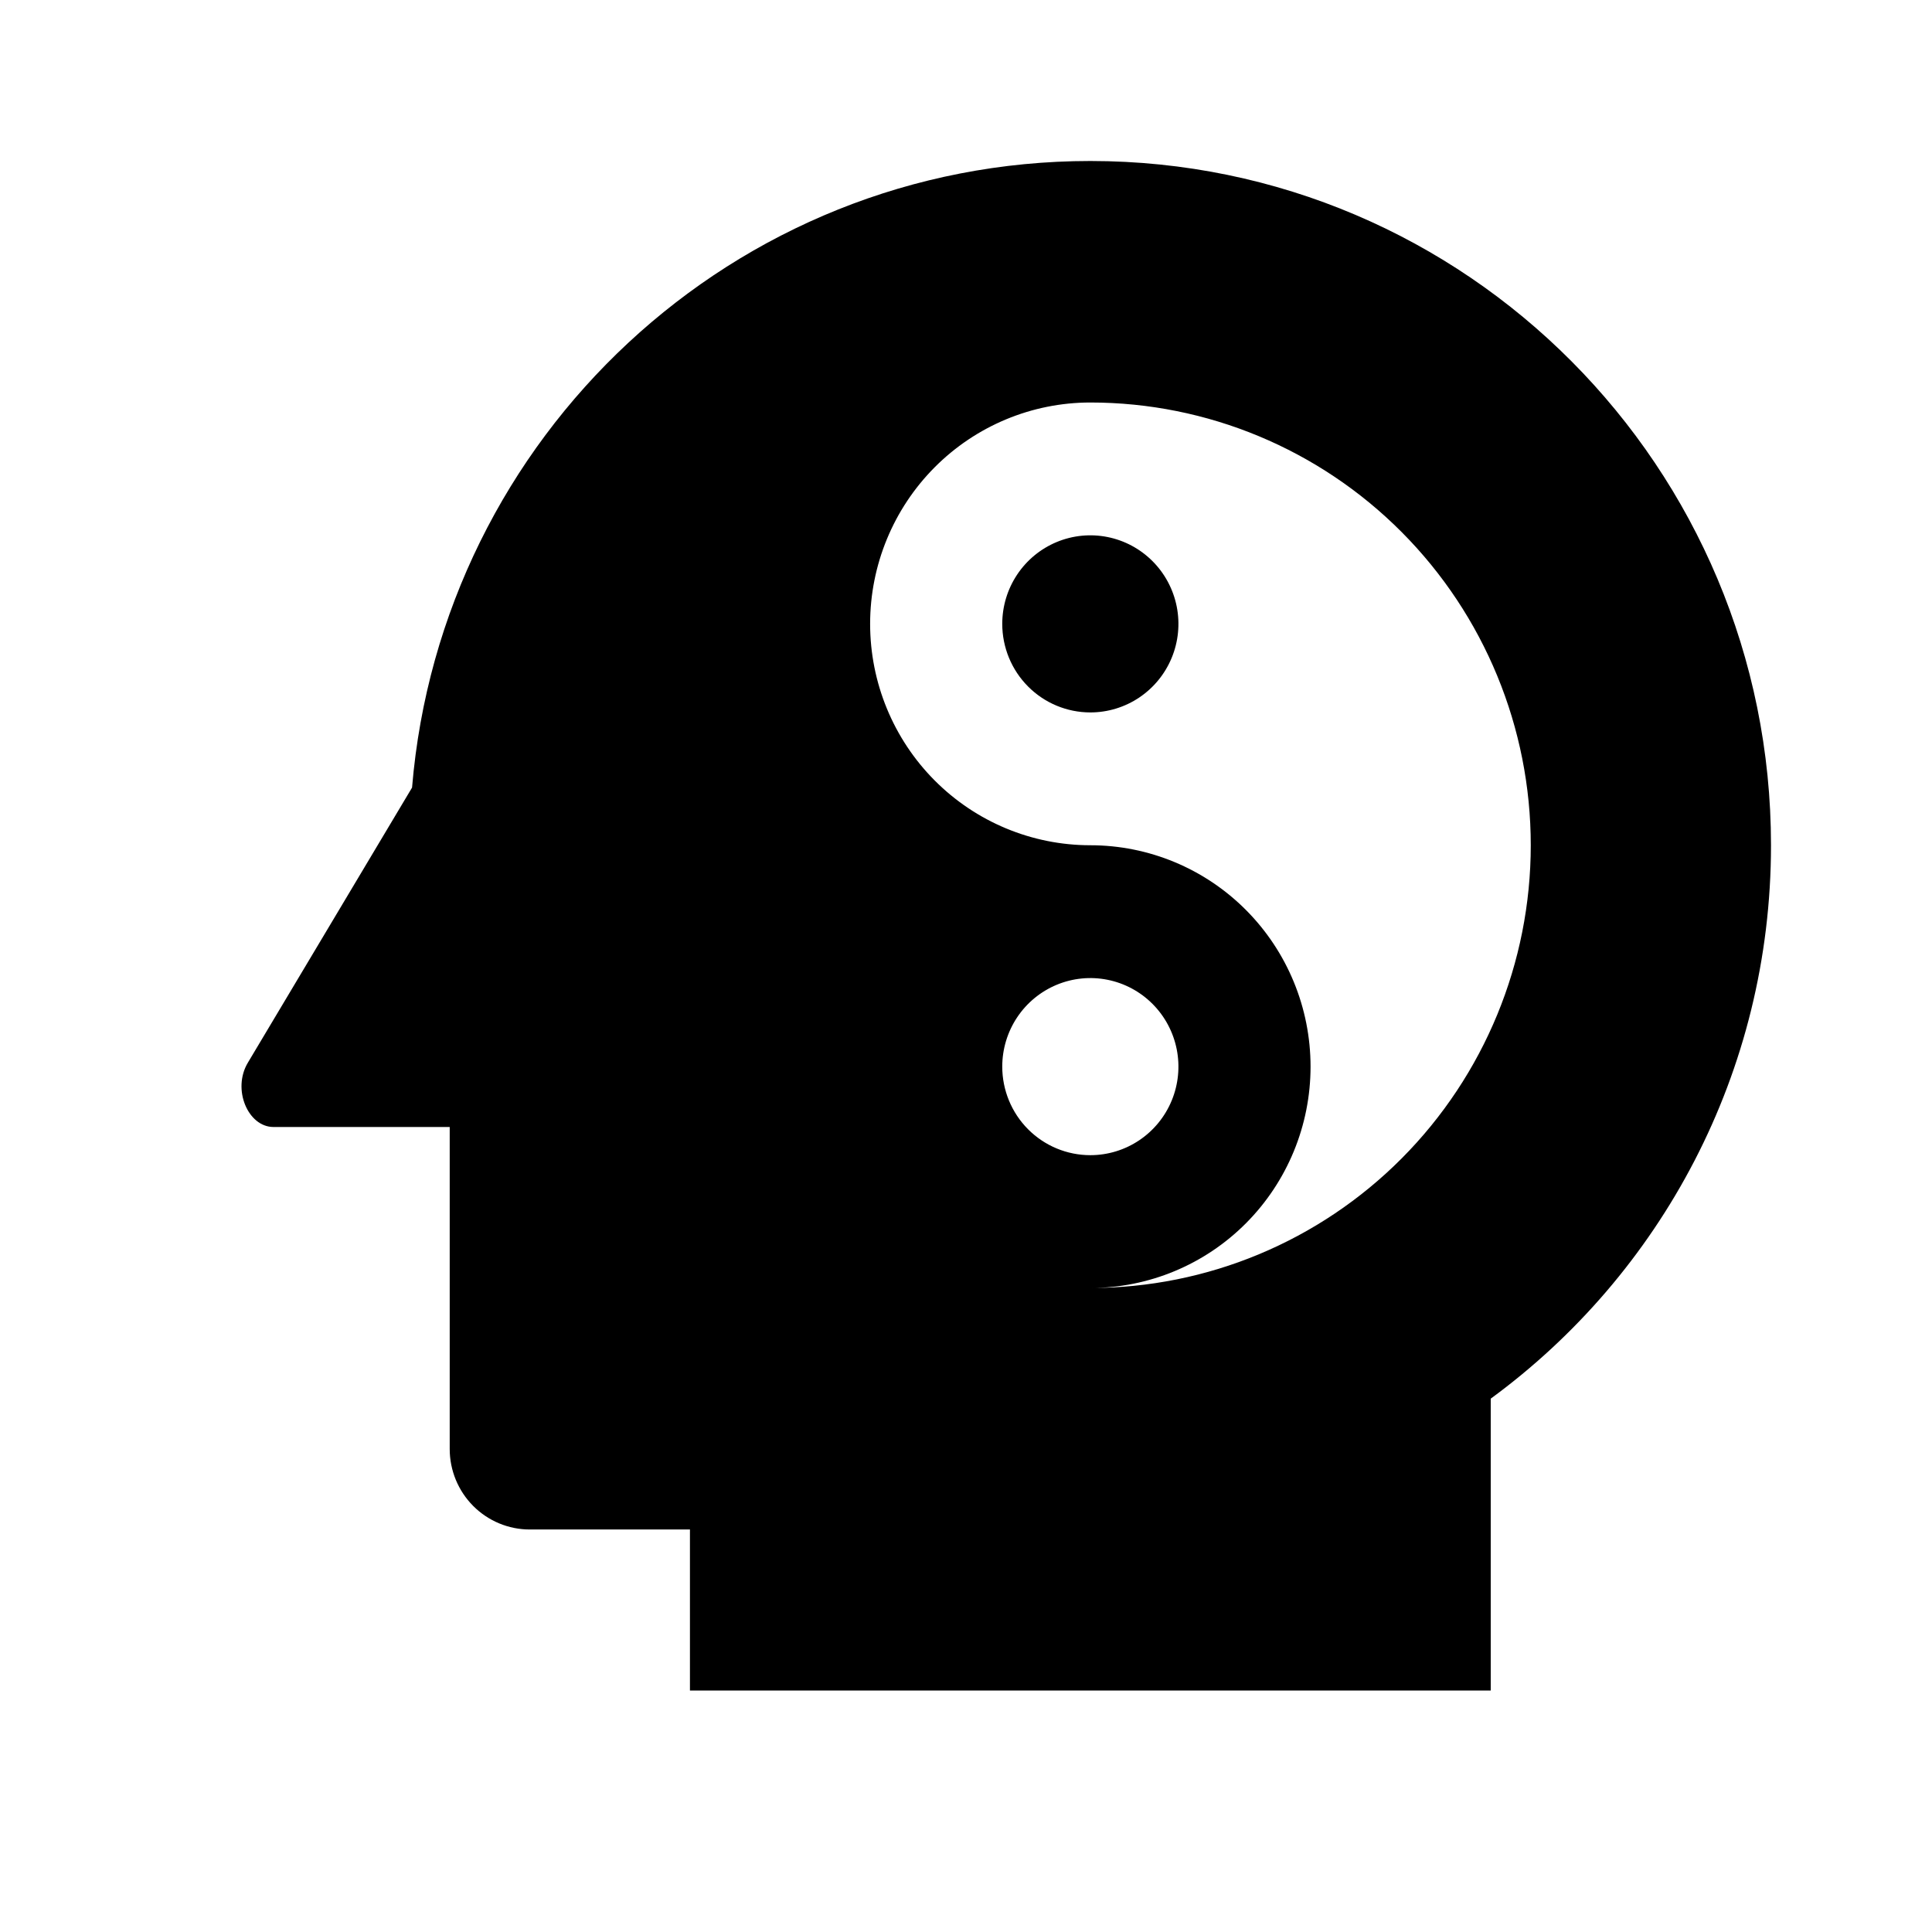 <svg viewBox="0 0 512 512" xmlns="http://www.w3.org/2000/svg">
<g id="mono_philosophy">
<g id="Vector">
<path d="M301.92 184.845C298.081 187.423 293.568 188.8 288.951 188.8C282.76 188.8 276.822 186.327 272.444 181.926C268.067 177.526 265.607 171.557 265.607 165.333C265.607 160.692 266.976 156.155 269.541 152.296C272.106 148.437 275.752 145.429 280.018 143.653C284.283 141.877 288.977 141.412 293.505 142.317C298.033 143.223 302.193 145.458 305.457 148.74C308.722 152.021 310.945 156.203 311.846 160.755C312.747 165.307 312.284 170.025 310.518 174.313C308.751 178.601 305.759 182.266 301.92 184.845Z"/>
<path fill-rule="evenodd" clip-rule="evenodd" d="M469.333 224C469.333 284.278 440.076 337.687 395.058 370.658V448H182.843V405.333H140.4C134.771 405.333 129.374 403.086 125.394 399.085C121.414 395.084 119.178 389.658 119.178 384V298.667H72.49C65.699 298.667 61.455 288.64 65.699 281.6L109.199 208.719C116.918 115.722 194.447 42.666 288.95 42.666C388.573 42.666 469.333 123.852 469.333 224ZM371.483 306.967C393.372 284.963 405.669 255.119 405.669 224C405.669 192.881 393.372 163.037 371.483 141.033C349.594 119.028 319.906 106.667 288.95 106.667C273.472 106.667 258.629 112.847 247.684 123.85C236.74 134.852 230.591 149.774 230.591 165.333C230.591 180.893 236.74 195.815 247.684 206.817C258.629 217.819 273.472 224 288.95 224C304.428 224 319.272 230.181 330.217 241.183C341.161 252.185 347.31 267.107 347.31 282.667C347.31 298.226 341.161 313.148 330.217 324.15C319.272 335.152 304.428 341.333 288.95 341.333C319.906 341.333 349.594 328.971 371.483 306.967ZM288.951 306.133C293.568 306.133 298.081 304.757 301.92 302.178C305.759 299.6 308.751 295.935 310.518 291.647C312.284 287.359 312.747 282.64 311.846 278.088C310.945 273.536 308.722 269.355 305.457 266.073C302.193 262.791 298.033 260.556 293.505 259.651C288.977 258.745 284.283 259.21 280.018 260.986C275.752 262.762 272.106 265.77 269.541 269.629C266.976 273.488 265.607 278.025 265.607 282.666C265.607 288.89 268.067 294.859 272.444 299.26C276.822 303.661 282.76 306.133 288.951 306.133Z"/>
</g>
</g>
</svg>
